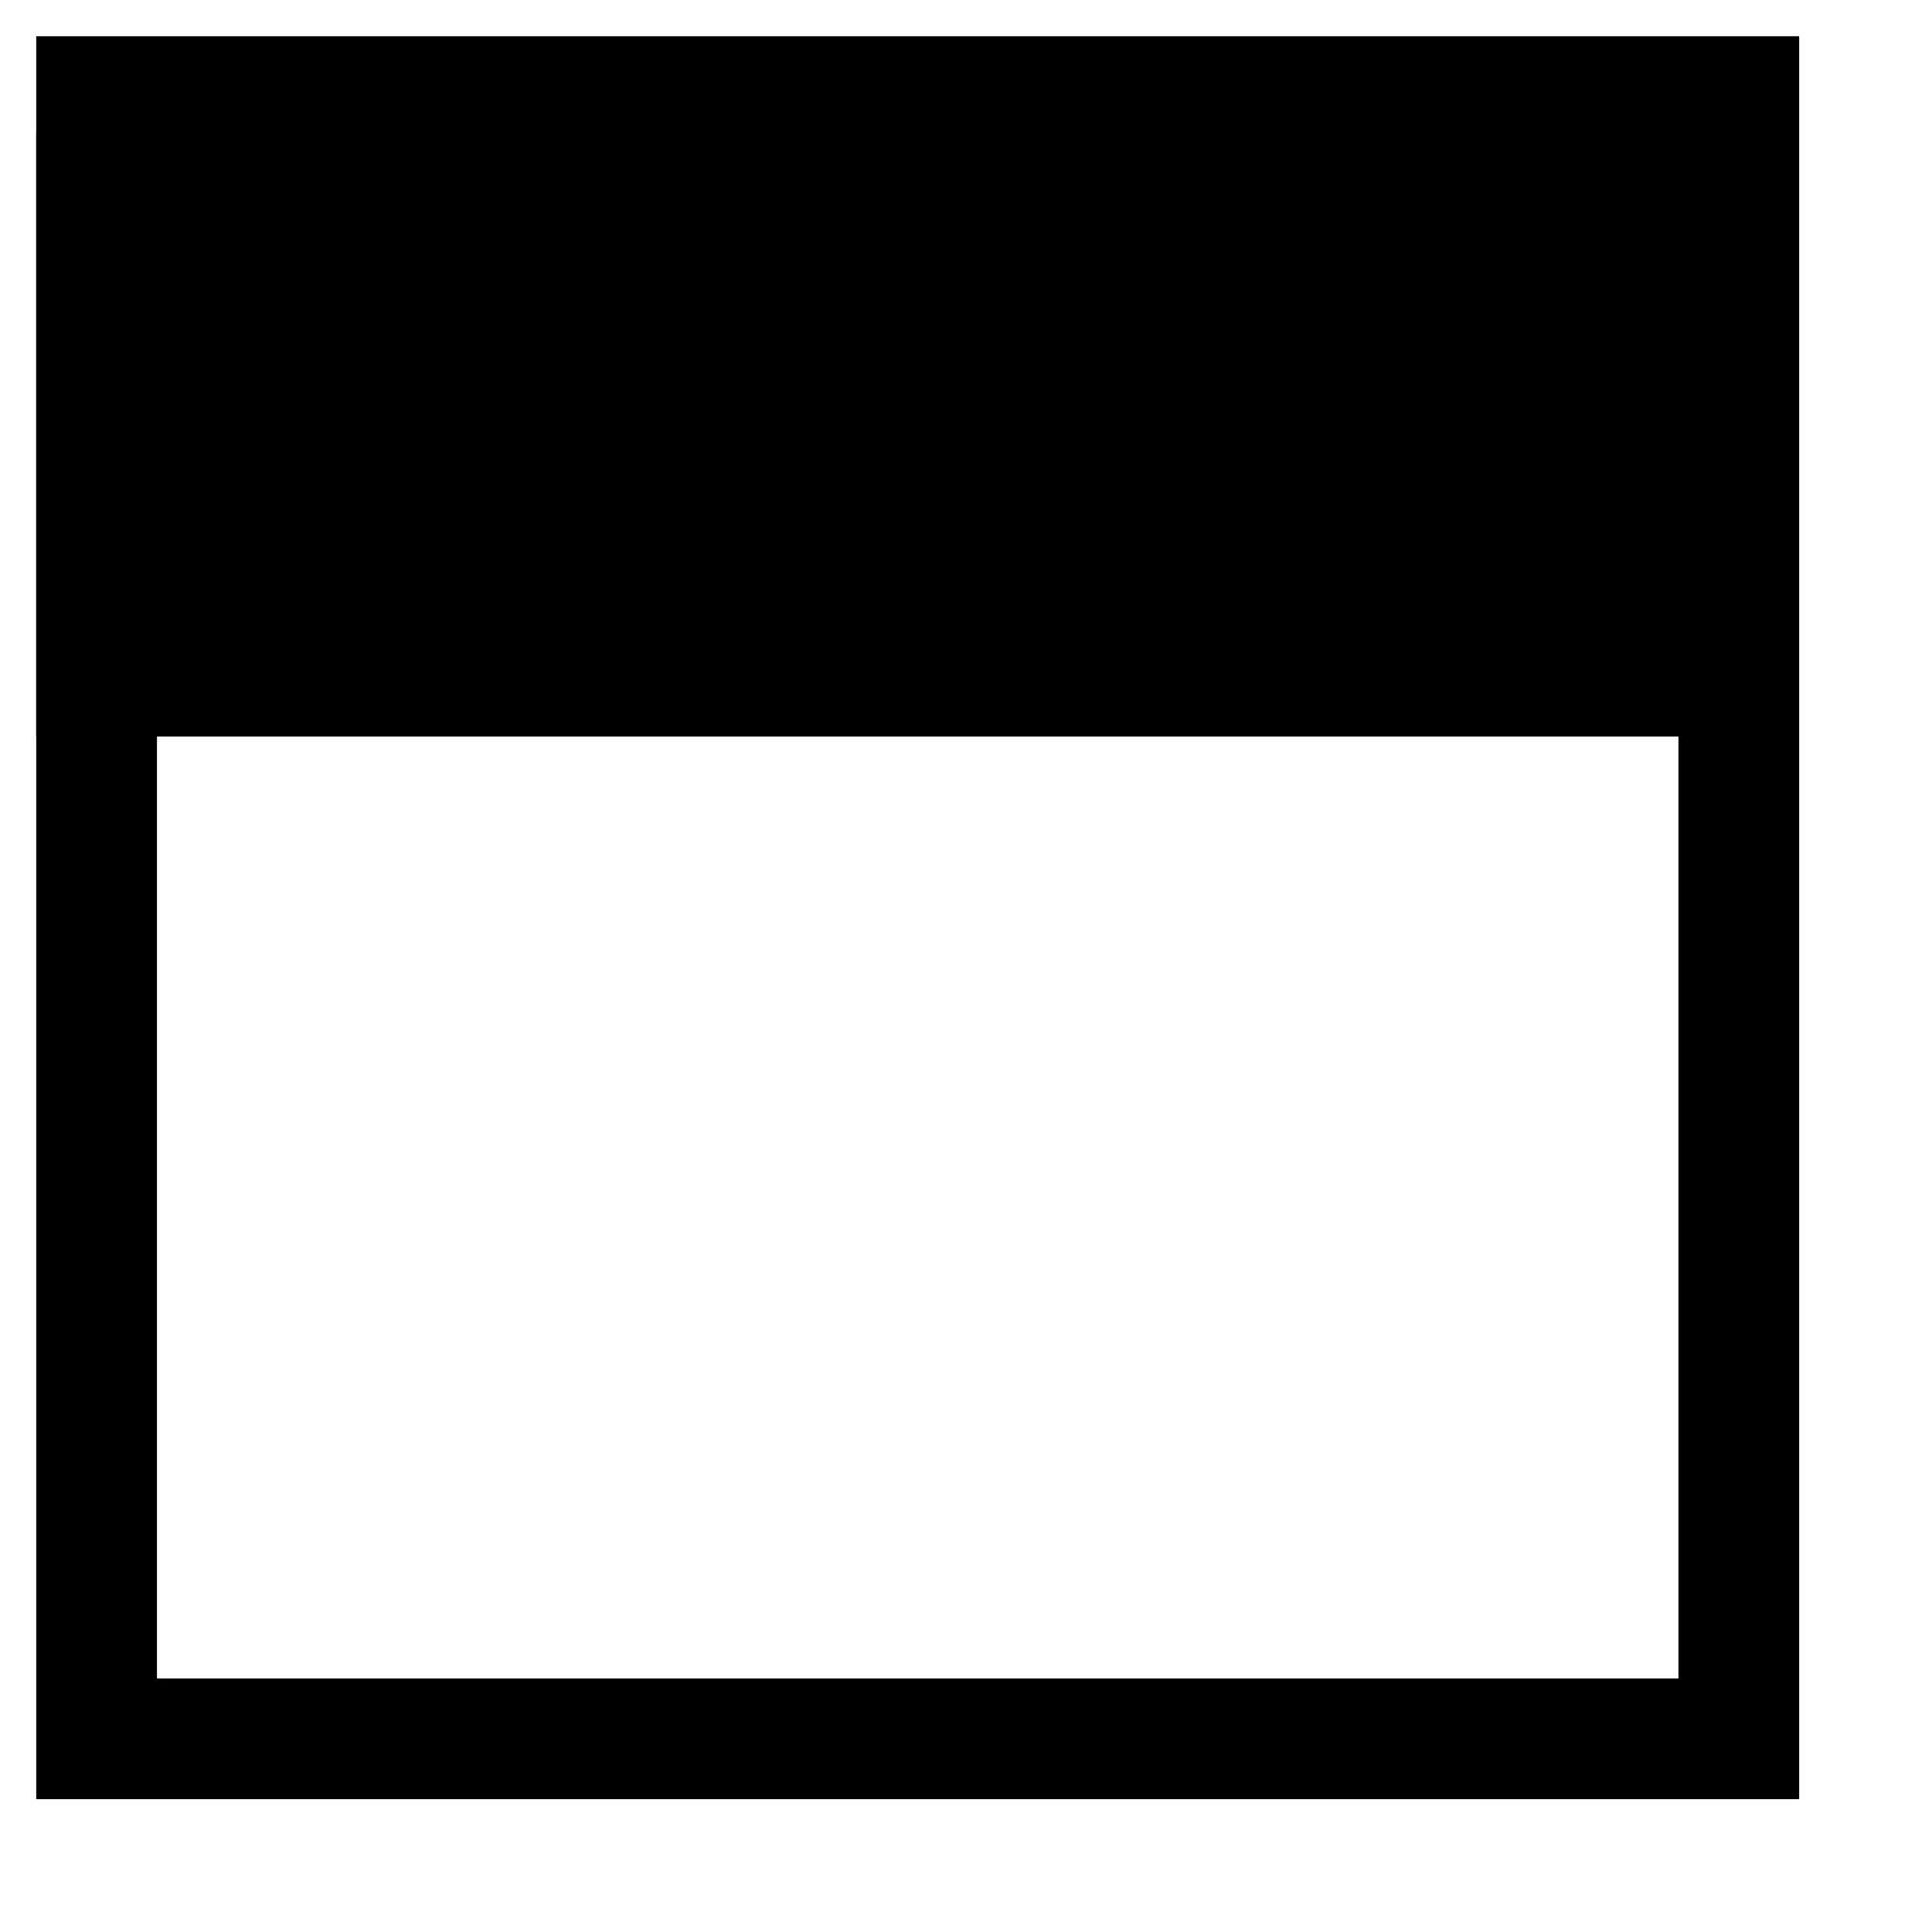 <svg width="20" height="20" viewBox="0 0 20 20" fill="none" xmlns="http://www.w3.org/2000/svg">
<path d="M18 1H1V18H18V1Z" stroke="black" stroke-width="1.25" stroke-linecap="square"/>
<path d="M17 2H1V7H17V2Z" fill="black" stroke="black" stroke-width="1.25" stroke-linecap="square"/>
</svg>
